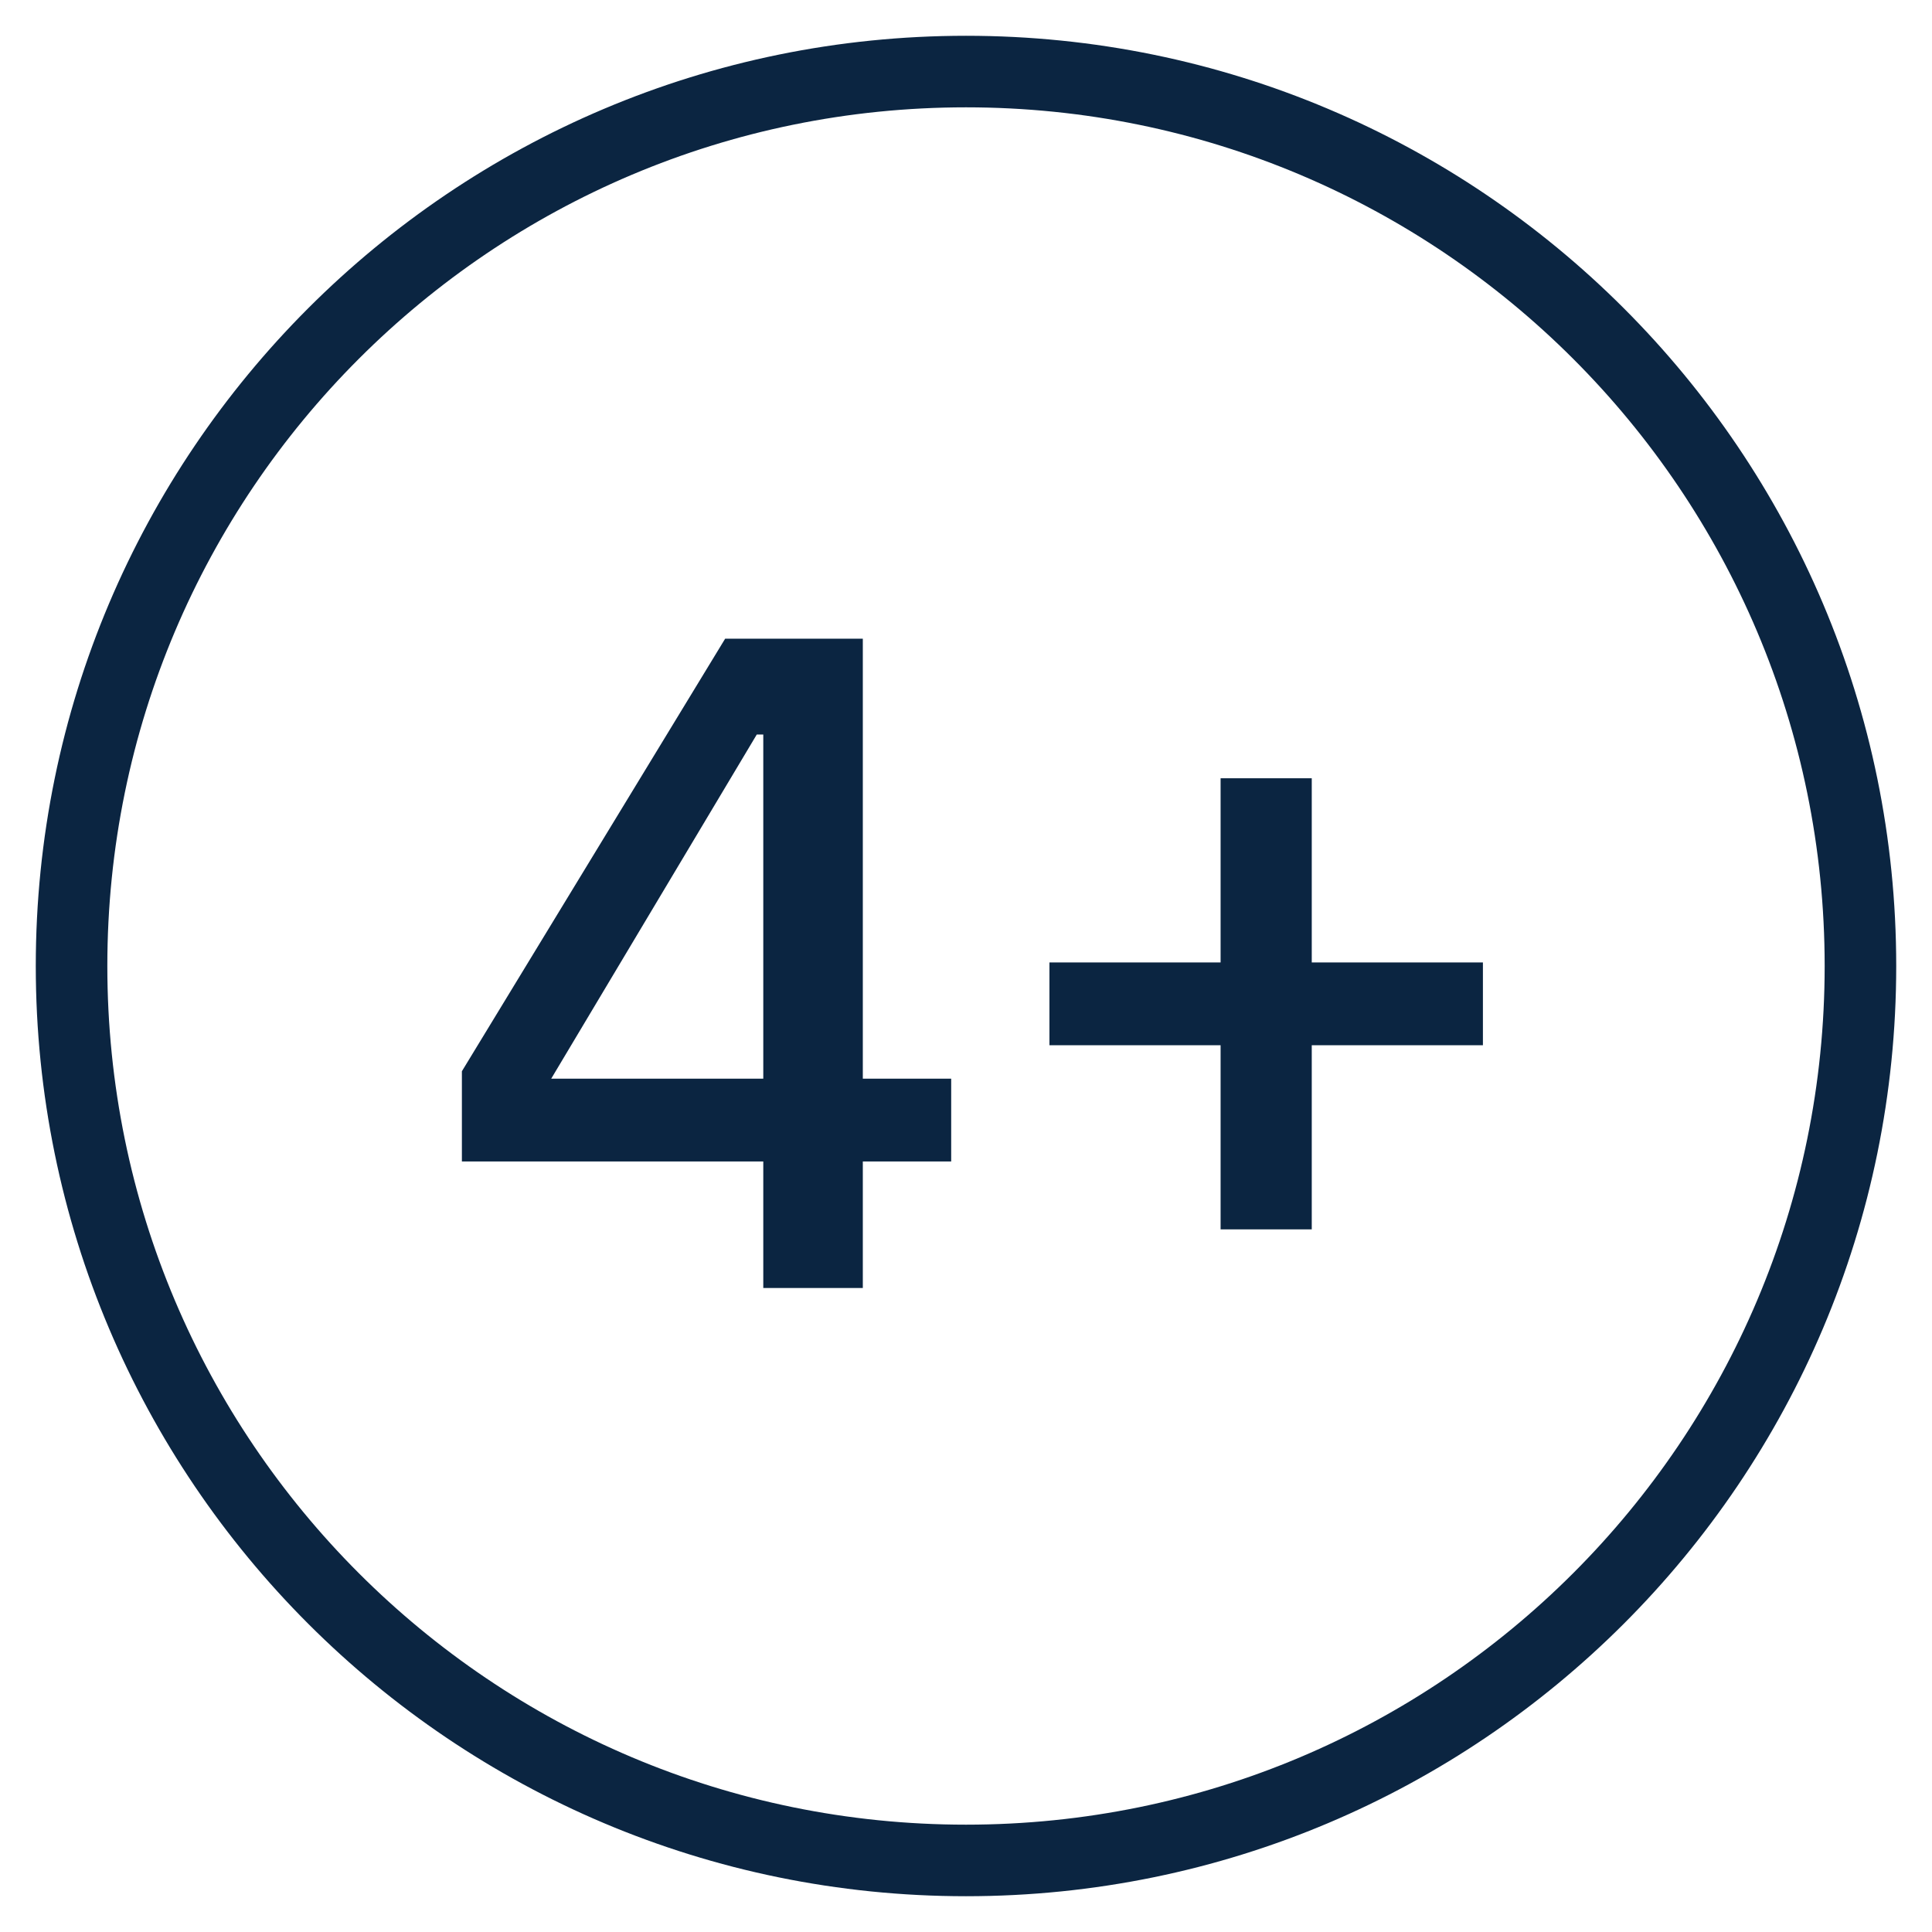 <svg width="27" height="27" viewBox="0 0 27 27" fill="none" xmlns="http://www.w3.org/2000/svg">
    <path fillRule="evenodd" clipRule="evenodd" d="M13.5 26C20.404 26 26 20.404 26 13.5C26 6.596 20.404 1 13.5 1C6.596 1 1 6.596 1 13.5C1 20.404 6.596 26 13.5 26Z" stroke="#0B2541" strokeWidth="1.562"/>
    <path d="M10.667 18V16.232H6.455V14.971L10.134 8.926H12.058V15.075H13.293V16.232H12.058V18H10.667ZM7.703 15.075H10.667V10.265H10.576L7.703 15.075ZM17.058 17.181V14.607H14.666V13.45H17.058V10.876H18.332V13.45H20.724V14.607H18.332V17.181H17.058Z" fill="#0B2541"/>
</svg>

